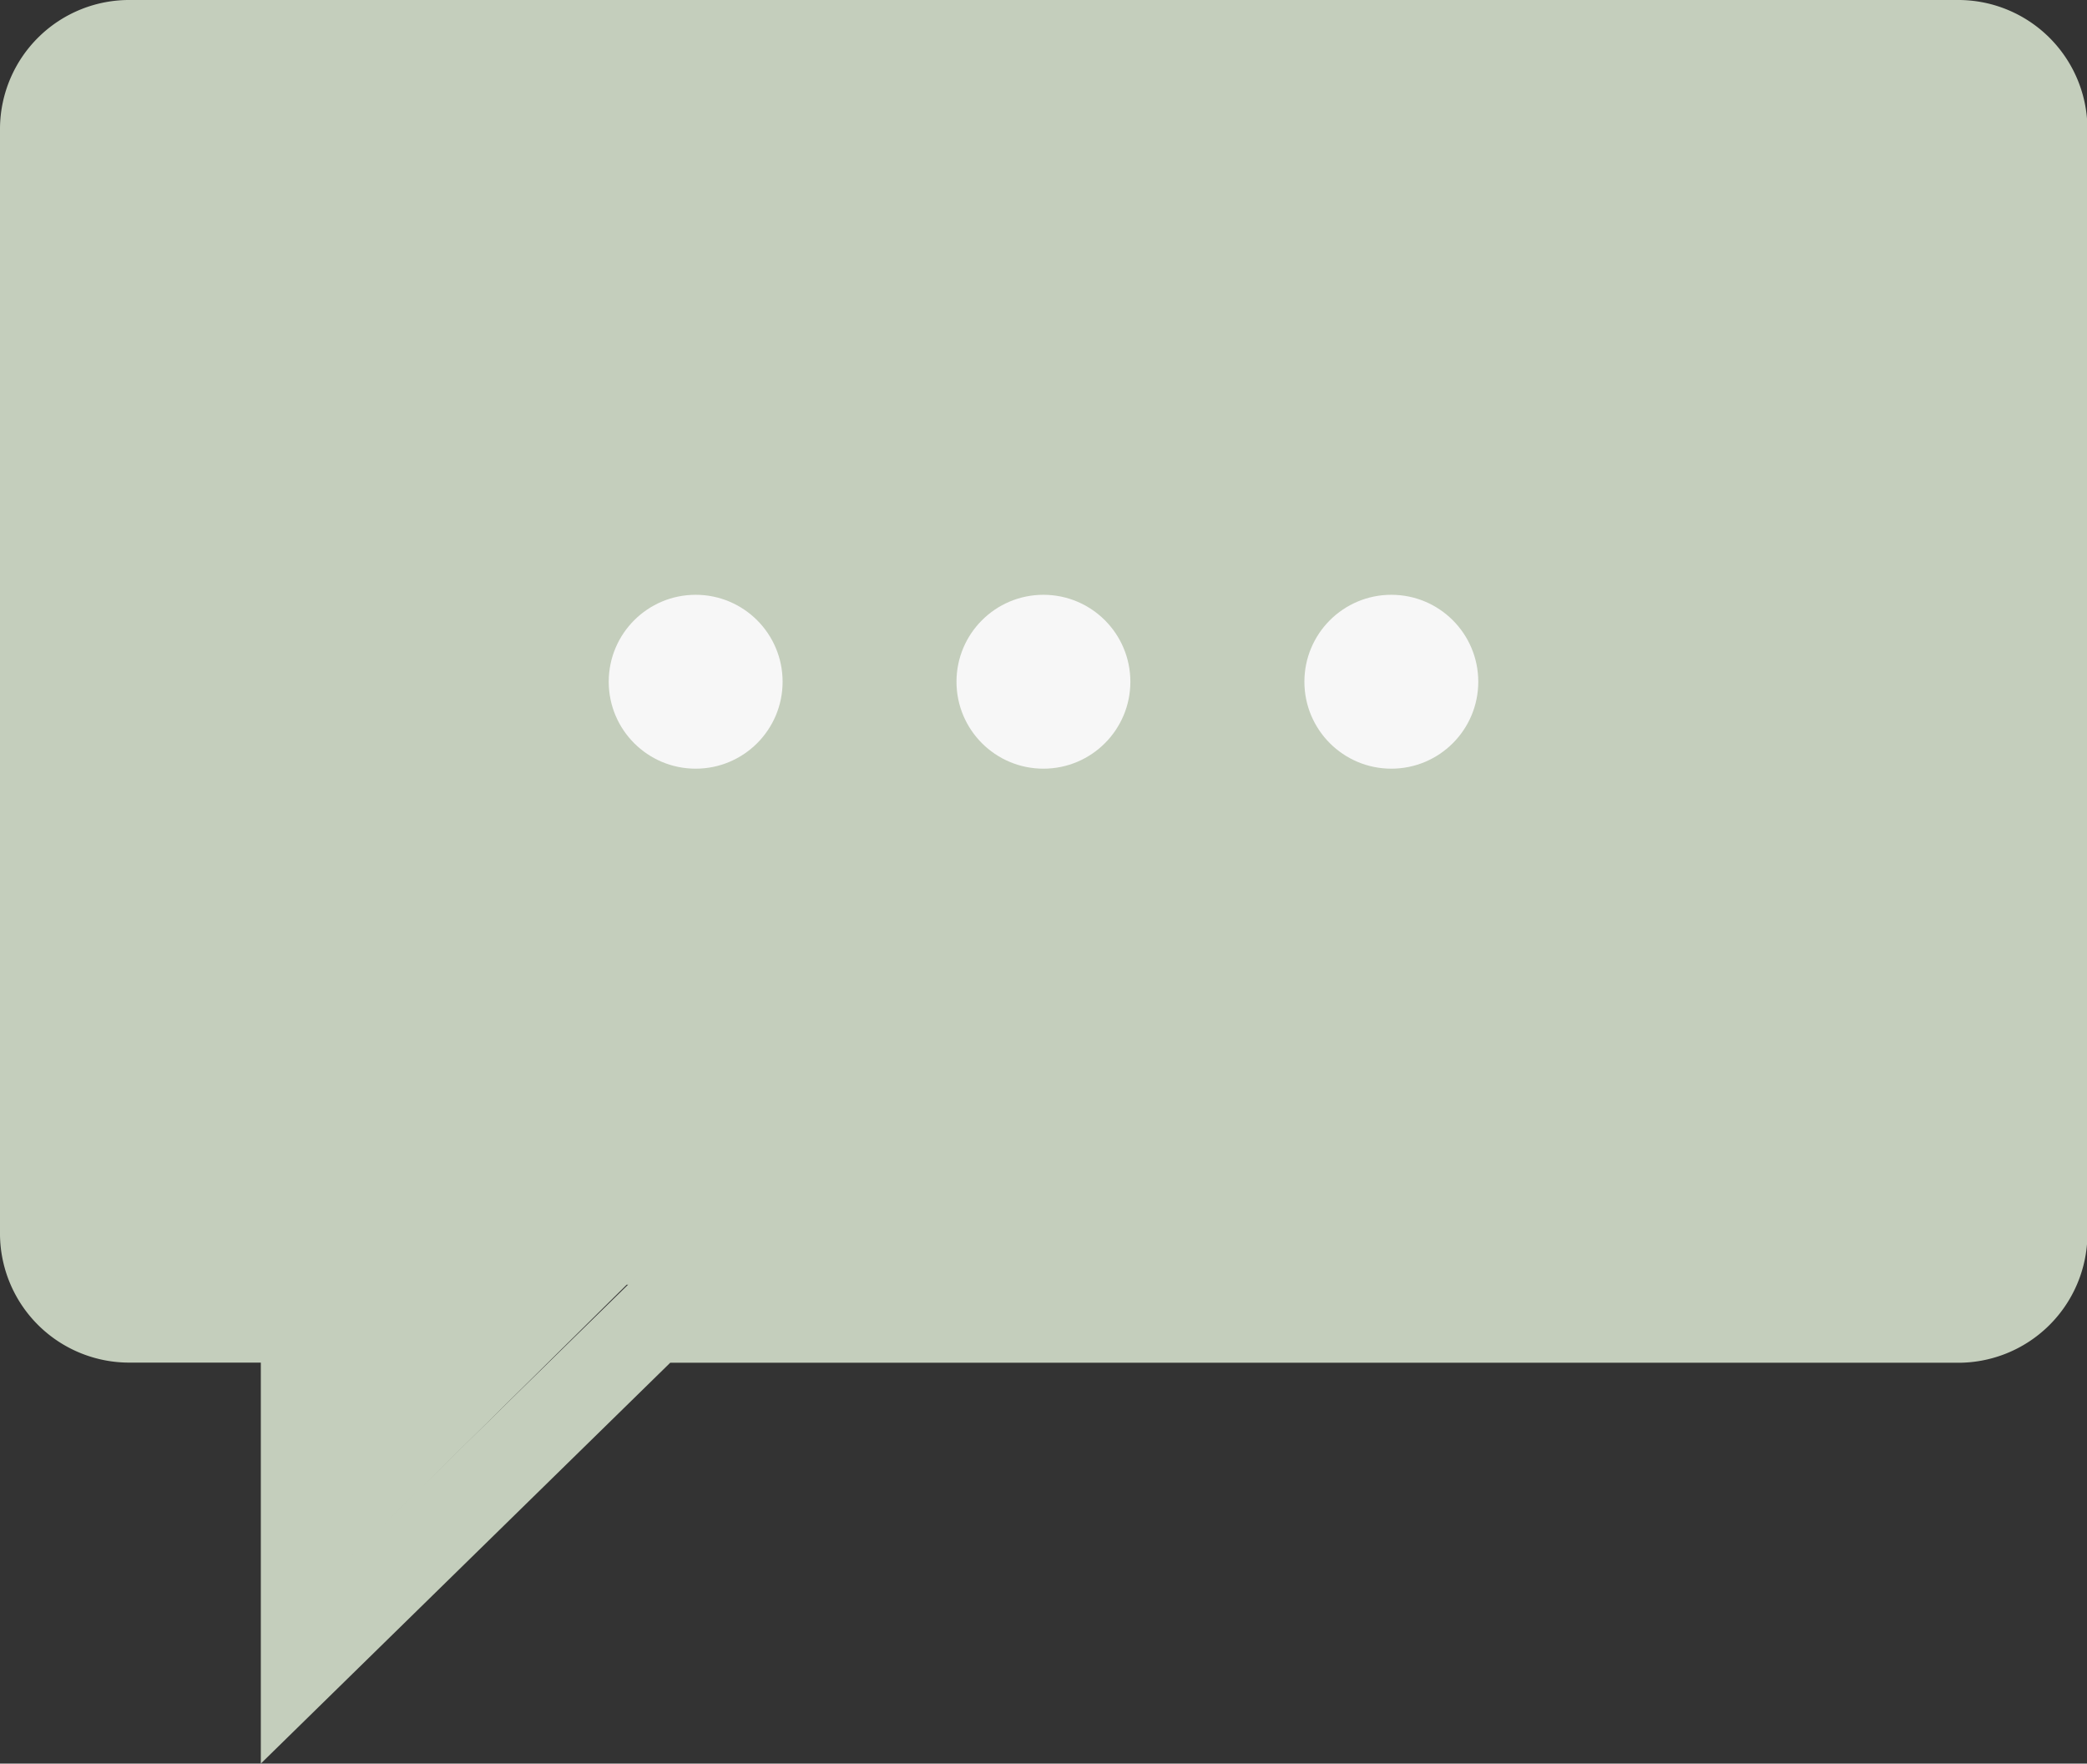 <svg xmlns="http://www.w3.org/2000/svg" width="14.355" height="12.13" viewBox="0 0 14.355 12.13">
  <rect x="0" y="0" width="14.355" height="12.13" fill="#333333" stroke="none"/>
  <g id="그룹_2392" data-name="그룹 2392" transform="translate(-415.883 -1753.688)">
    <g id="그룹_1102" data-name="그룹 1102" transform="translate(420.129 1757.427)">
      <g id="그룹_14" data-name="그룹 14" transform="translate(0 0)">
        <ellipse id="타원_9" data-name="타원 9" cx="0.598" cy="0.598" rx="0.598" ry="0.598" fill="#c4cebc"/>
      </g>
      <g id="그룹_15" data-name="그룹 15" transform="translate(4.785 0)">
        <ellipse id="타원_10" data-name="타원 10" cx="0.598" cy="0.598" rx="0.598" ry="0.598" fill="#c4cebc"/>
      </g>
      <g id="그룹_16" data-name="그룹 16" transform="translate(2.393 0)">
        <ellipse id="타원_11" data-name="타원 11" cx="0.598" cy="0.598" rx="0.598" ry="0.598" fill="#c4cebc"/>
      </g>
    </g>
    <path id="패스_5923" data-name="패스 5923" d="M611.3,169.313h0l-13.061-.006a.31.31,0,0,0-.311.308h0v8.018a.31.31,0,0,0,.311.308h1.555v2.031l2.048-2.026H611.3a.309.309,0,0,0,.311-.308h0v-8.018A.309.309,0,0,0,611.3,169.313Z" transform="translate(-181.648 1584.578)" fill="#c4cebc"/>
    <g id="그룹_17" data-name="그룹 17" transform="translate(415.883 1753.688)">
      <g id="그룹_13" data-name="그룹 13" transform="translate(0 0)">
        <path id="패스_9" data-name="패스 9" d="M1.794,16.13V13.372H.9a.889.889,0,0,1-.9-.879V4.879A.889.889,0,0,1,.9,4H13.458a.889.889,0,0,1,.9.879v7.615a.889.889,0,0,1-.9.879H4.61ZM.9,4.586a.3.3,0,0,0-.3.293v7.615a.3.3,0,0,0,.3.293h1.5v1.929l1.97-1.929h9.1a.3.3,0,0,0,.3-.293V4.879a.3.3,0,0,0-.3-.293Z" transform="translate(0 -4)" fill="#c4cebc"/>
      </g>
      <g id="그룹_14-2" data-name="그룹 14" transform="translate(4.187 4.091)">
        <ellipse id="타원_9-2" data-name="타원 9" cx="0.598" cy="0.598" rx="0.598" ry="0.598" fill="#f7f7f7"/>
      </g>
      <g id="그룹_15-2" data-name="그룹 15" transform="translate(8.972 4.091)">
        <ellipse id="타원_10-2" data-name="타원 10" cx="0.598" cy="0.598" rx="0.598" ry="0.598" fill="#f7f7f7"/>
      </g>
      <g id="그룹_16-2" data-name="그룹 16" transform="translate(6.579 4.091)">
        <ellipse id="타원_11-2" data-name="타원 11" cx="0.598" cy="0.598" rx="0.598" ry="0.598" fill="#f7f7f7"/>
      </g>
    </g>
  </g>
</svg>
